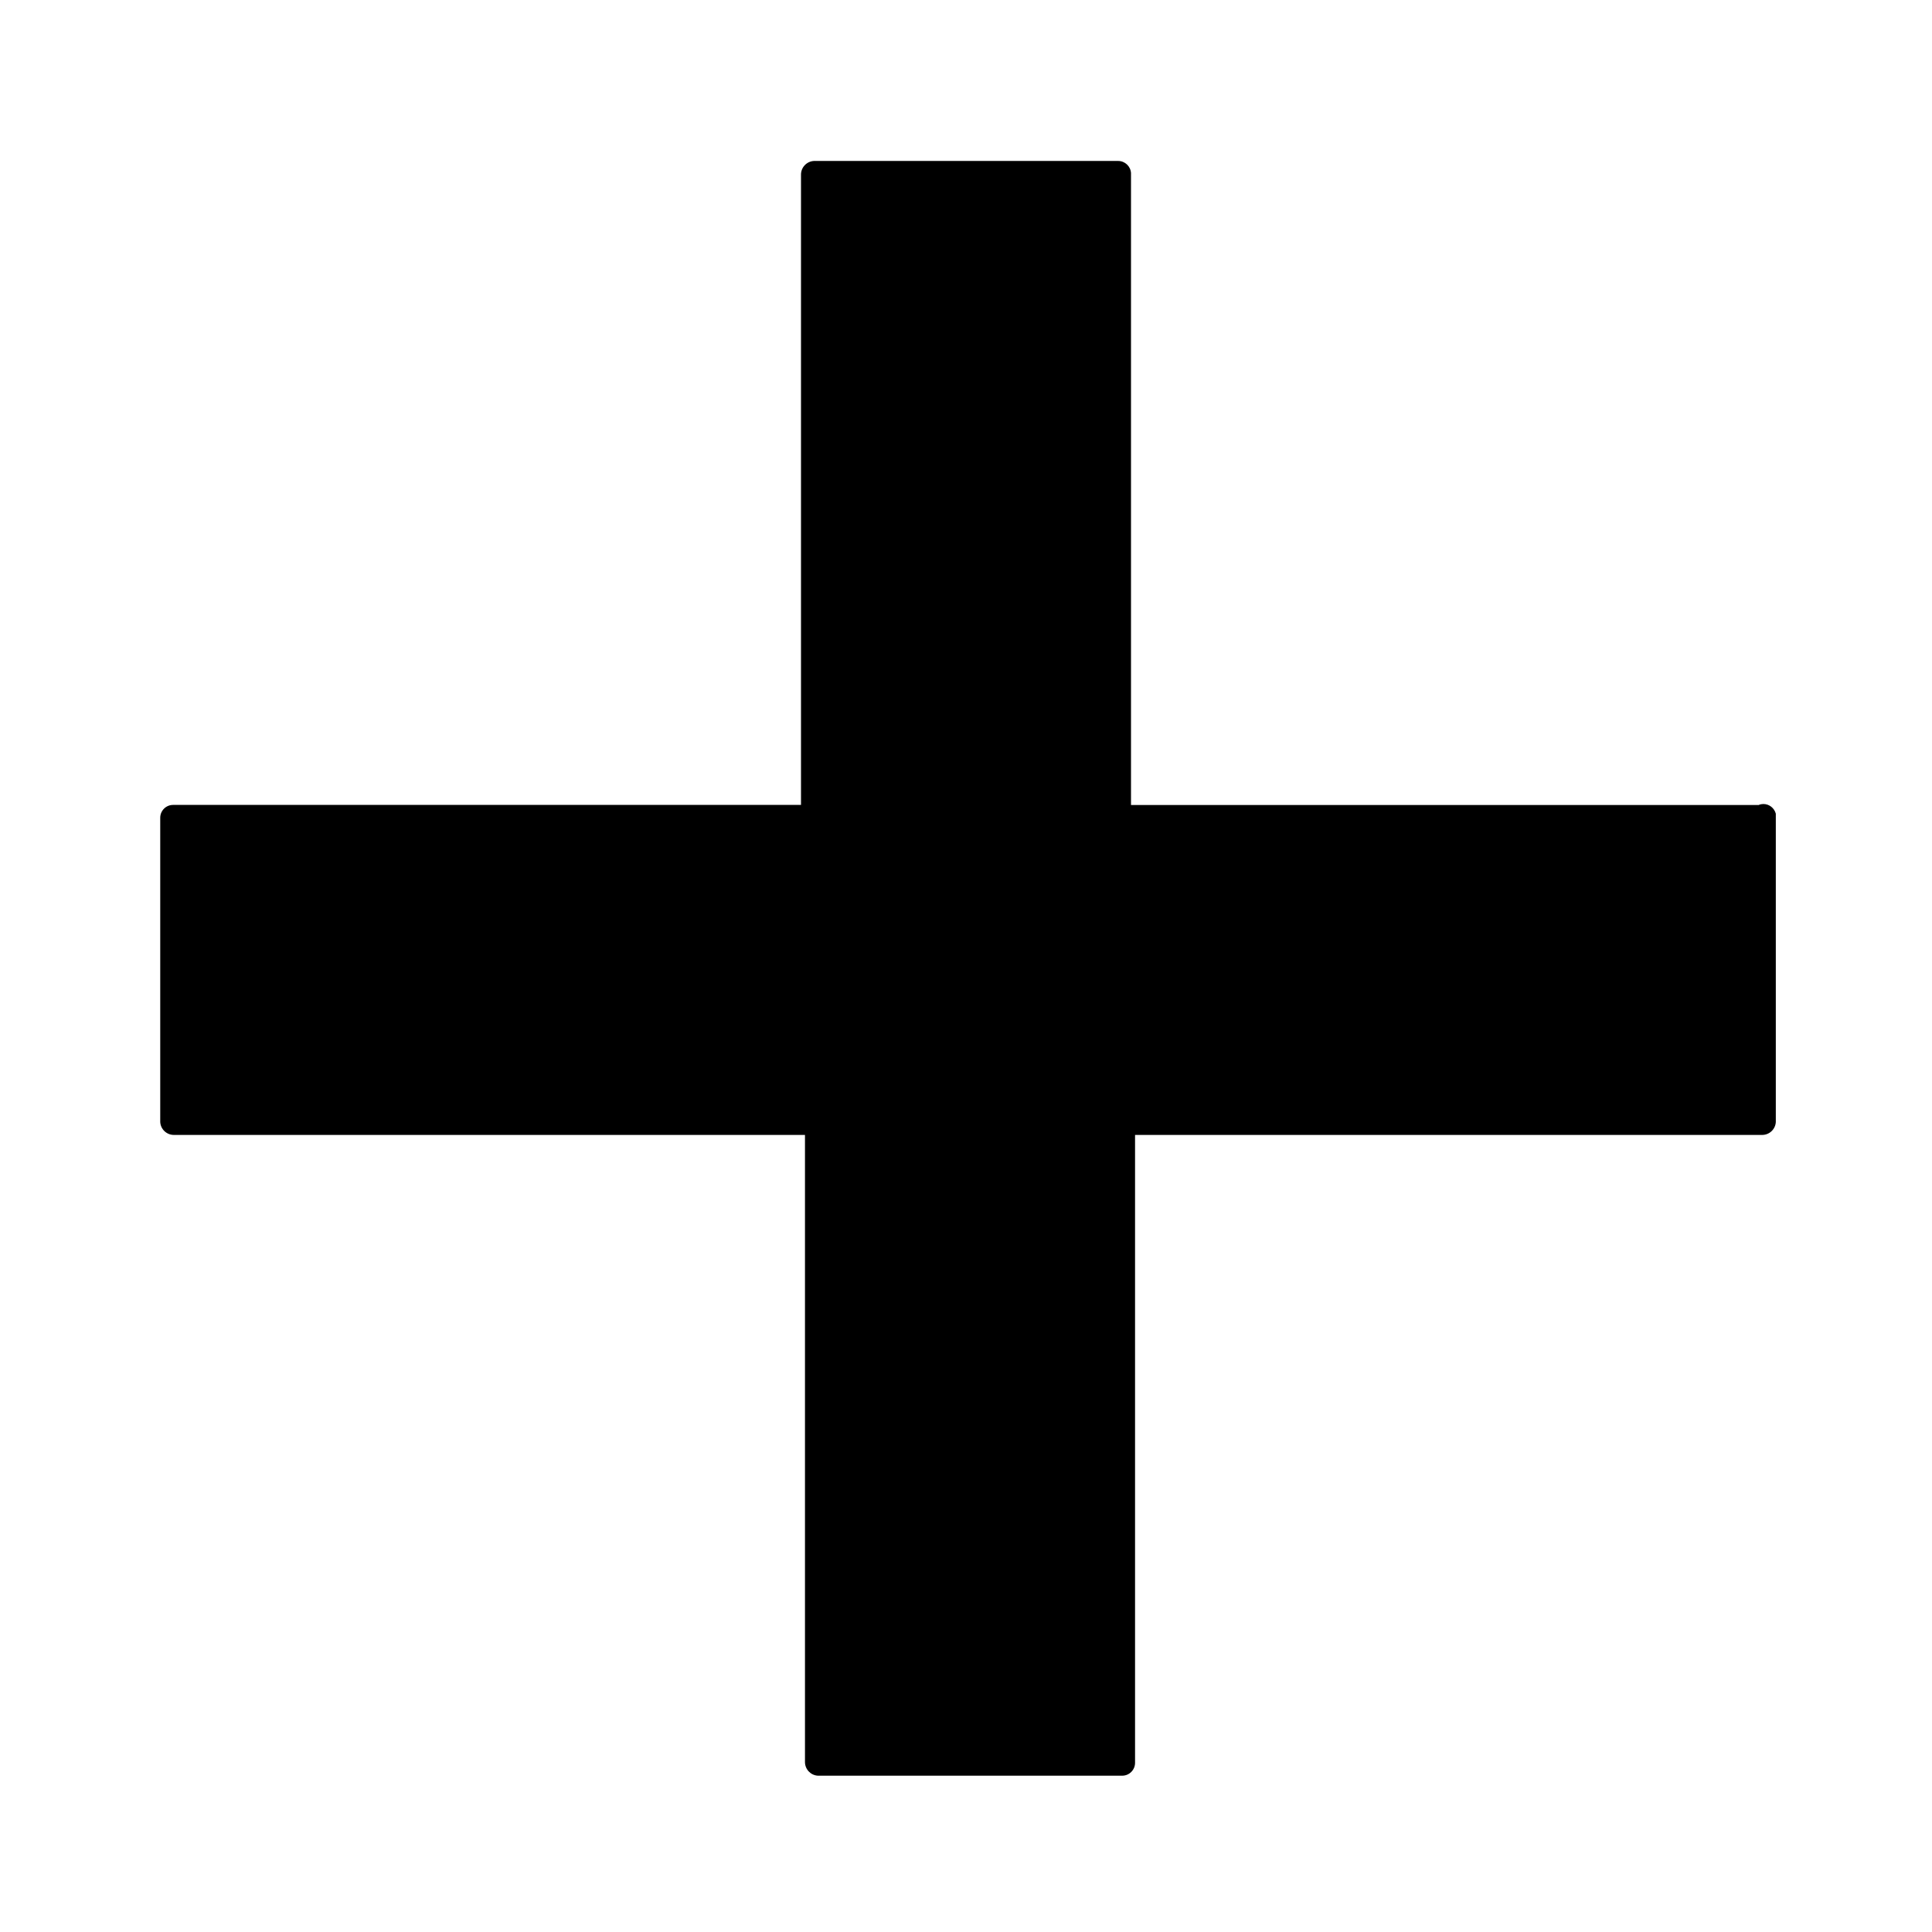 <!-- Generated by IcoMoon.io -->
<svg version="1.1" xmlns="http://www.w3.org/2000/svg" width="32" height="32" viewBox="0 0 32 32">
<title>open</title>
<path d="M29.133 13.333h-10.4v-10.467c-0.007-0.112-0.1-0.2-0.213-0.2-0 0-0 0-0 0h-5.040c-0.119 0.007-0.213 0.106-0.213 0.226 0 0 0 0 0 0v-0 10.44h-10.4c-0.118 0-0.213 0.095-0.213 0.213v0 5.040c0.007 0.119 0.106 0.213 0.226 0.213 0 0 0 0 0 0h10.453v10.387c0 0 0 0 0 0 0 0.12 0.094 0.219 0.213 0.226l0.001 0h5.040c0.118 0 0.213-0.096 0.213-0.213v-10.4h10.387c0 0 0 0 0 0 0.12 0 0.219-0.094 0.226-0.213l0-0.001v-5.107c-0.025-0.093-0.108-0.16-0.206-0.16-0.026 0-0.052 0.005-0.075 0.014l0.001-0z"></path>
</svg>
